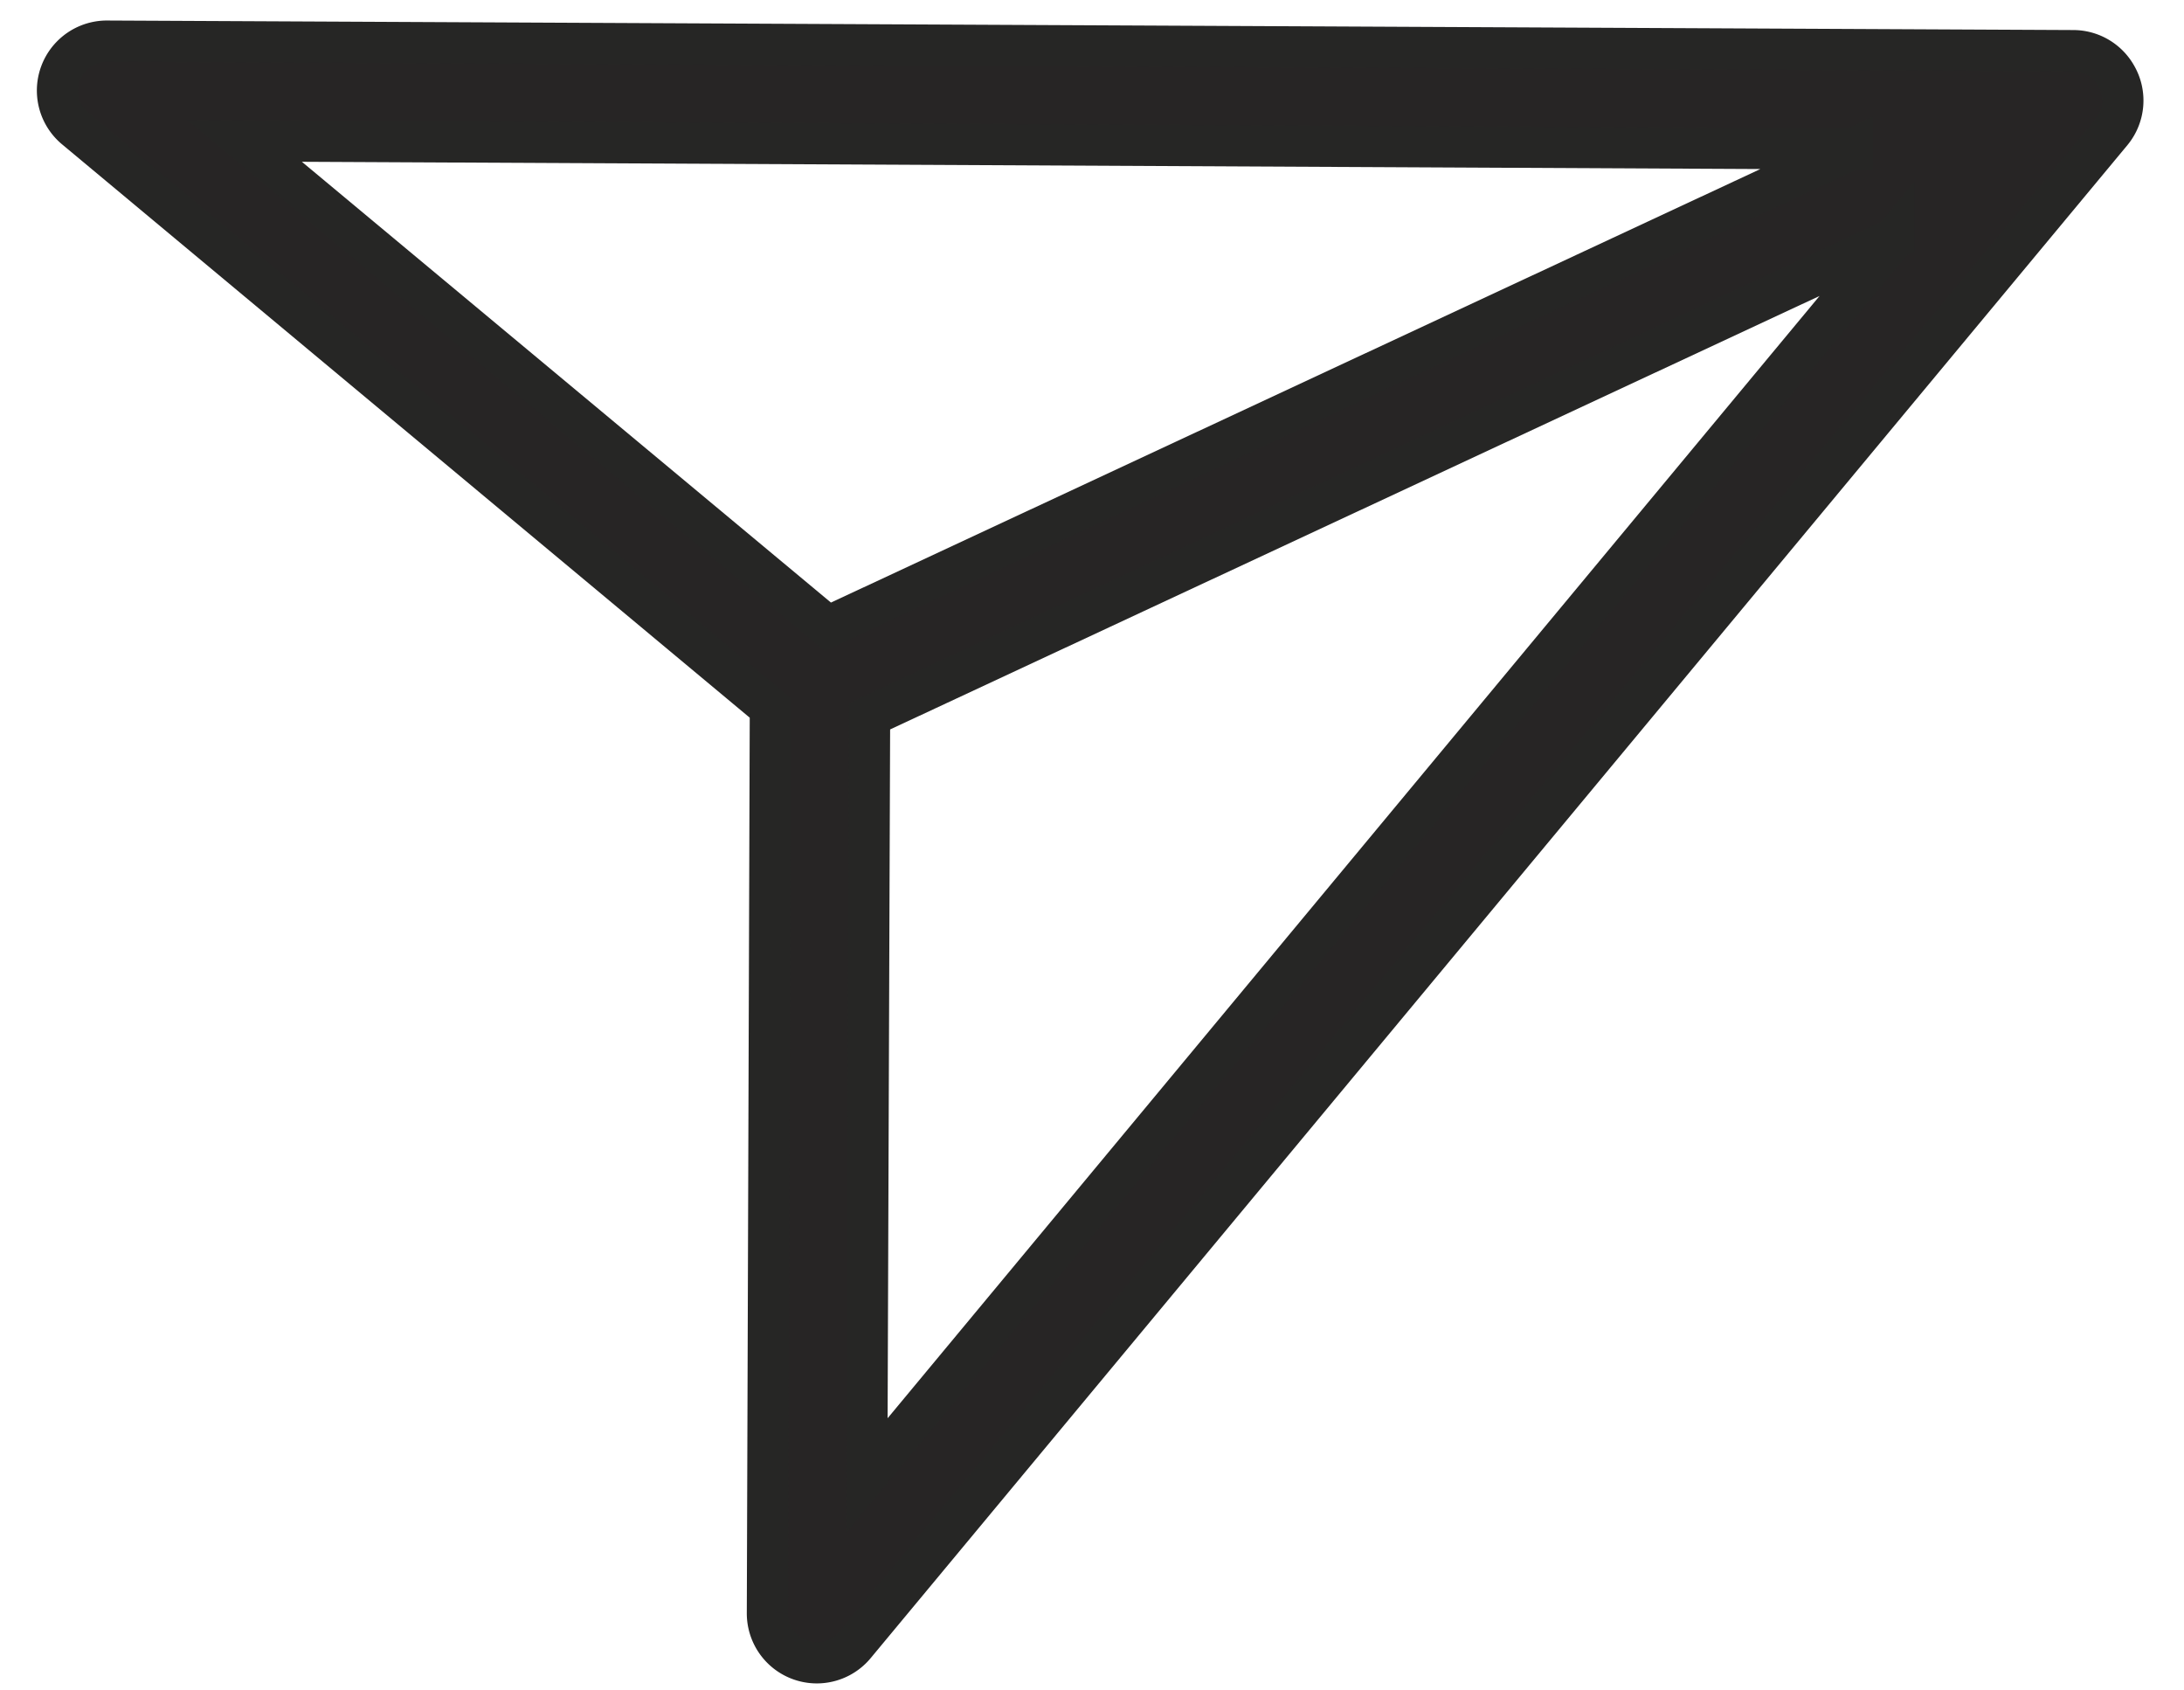 <svg xmlns="http://www.w3.org/2000/svg" width="53" height="41" viewBox="0 0 53 41">
    <path fill="#272525" fill-rule="nonzero" stroke="#262625" d="M51.358 1.844a1.199 1.199 0 0 0-1.03-.615L2.618.998a1.199 1.199 0 0 0-.788 2.123l16.865 14.057-.072 21.955a1.199 1.199 0 0 0 2.132.762l30.49-36.697c.315-.385.36-.923.113-1.354zm-6.406 1.768L20.089 15.206 5.936 3.418l39.016.194zm1.013 2.173l-24.93 30.013.067-18.42L45.965 5.785z"/>
</svg>
